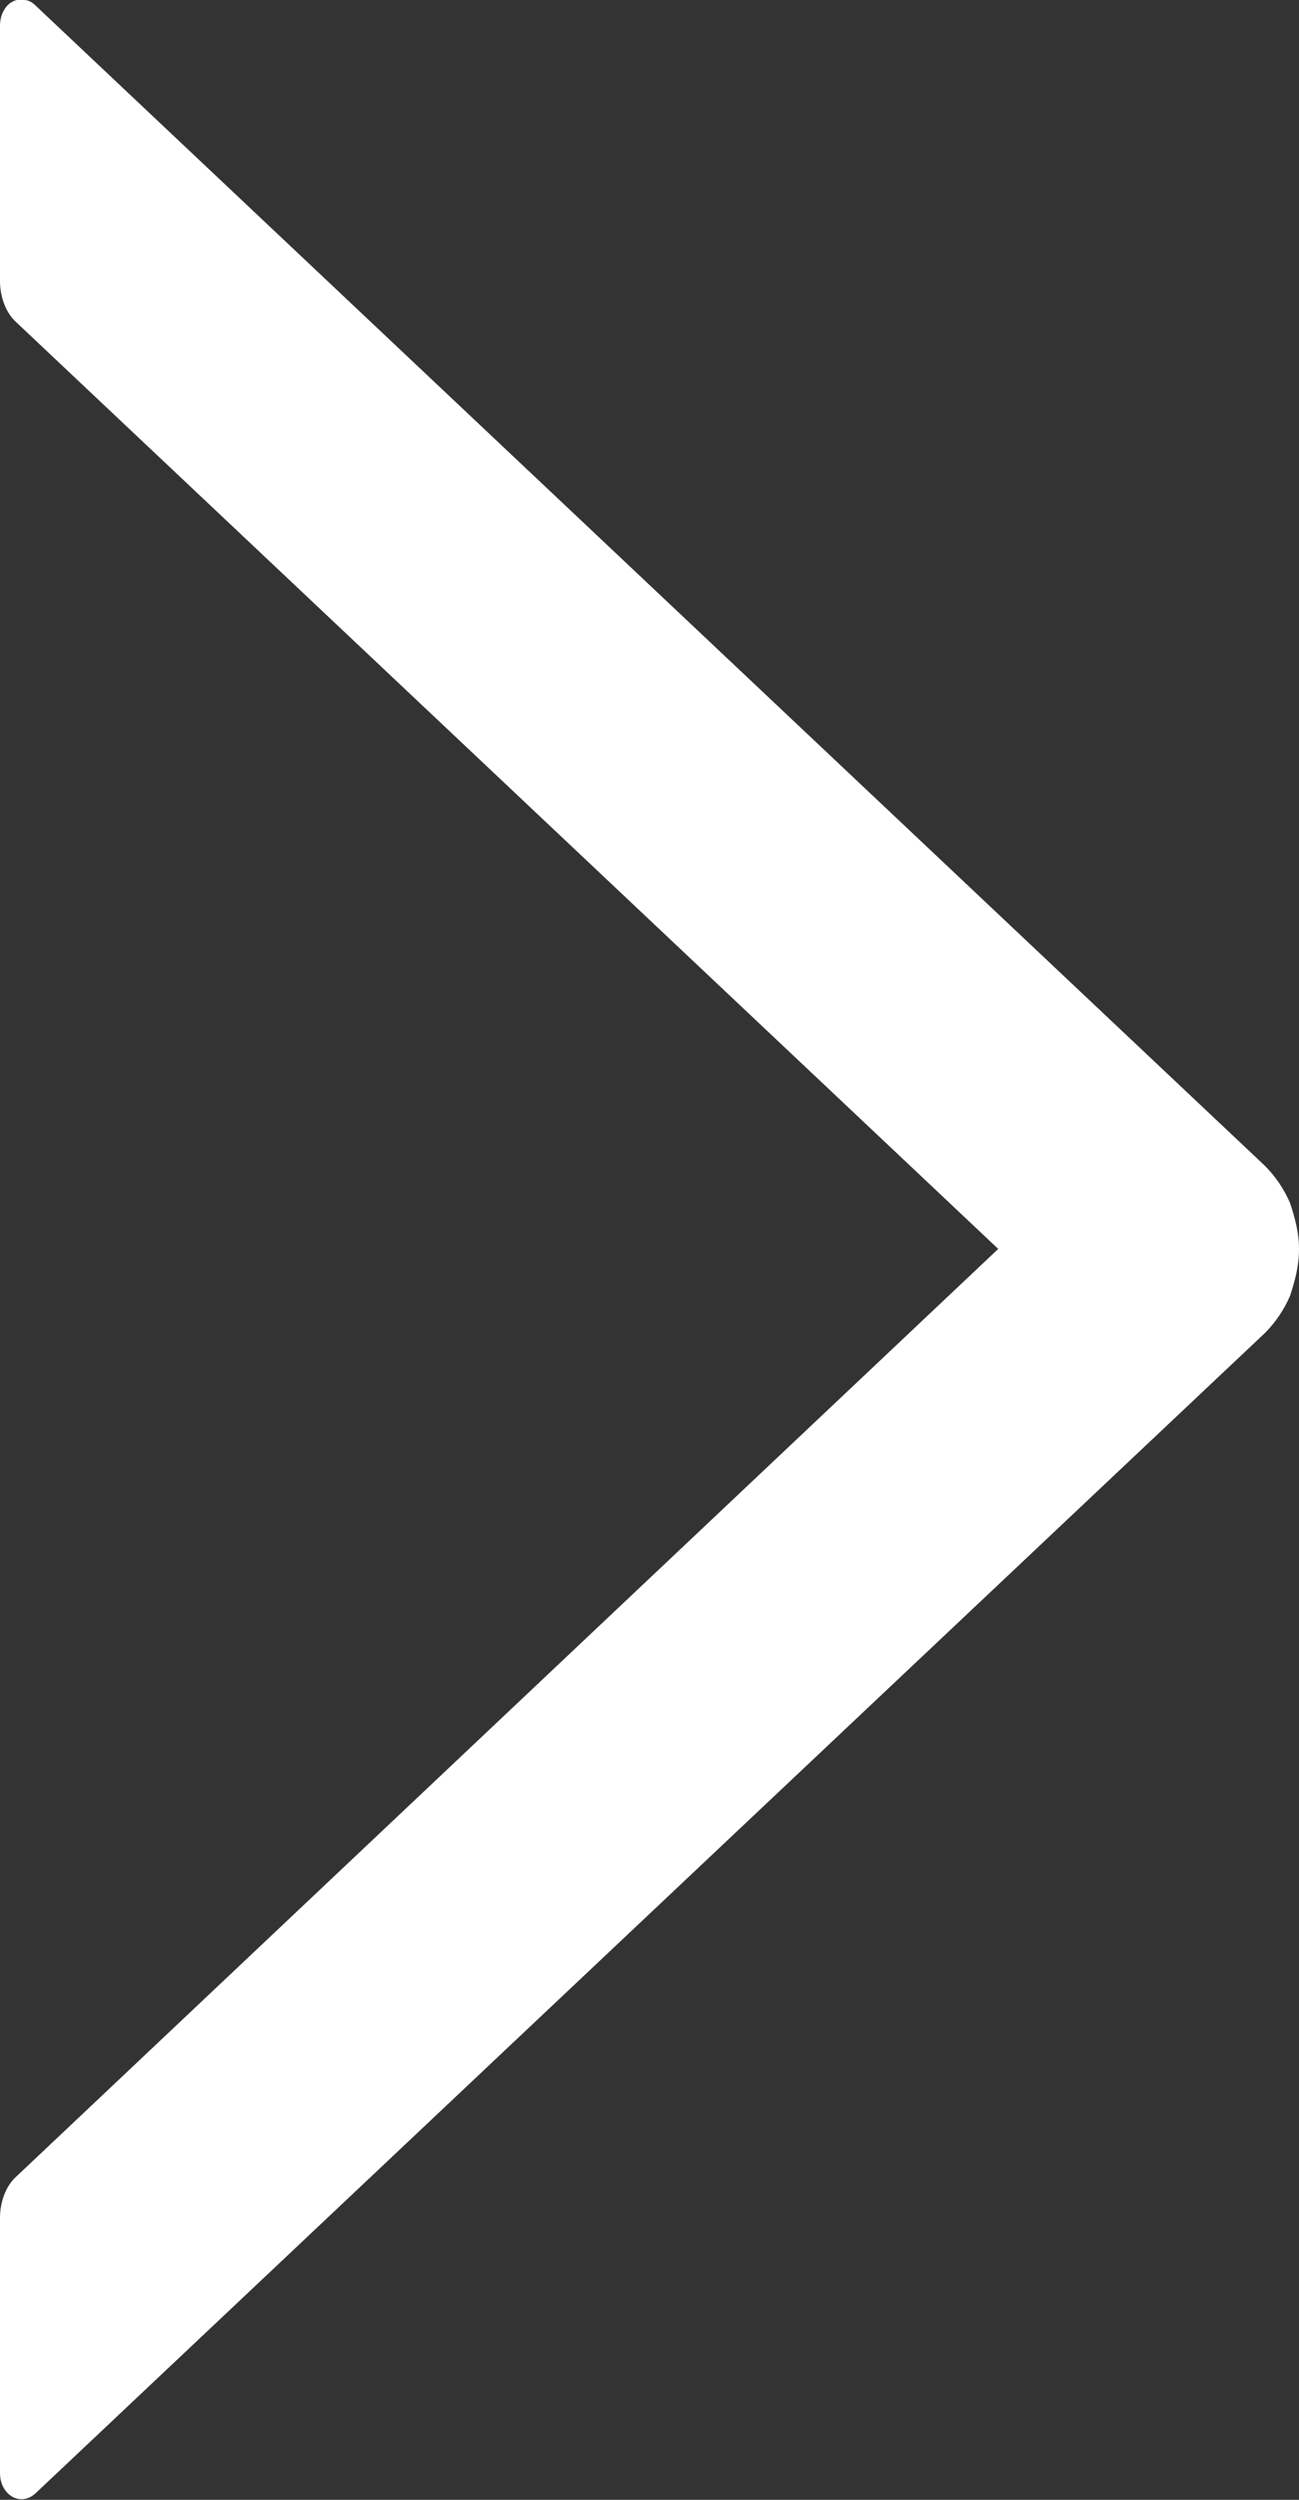 <svg width="13" height="25" viewBox="0 0 13 25" fill="none" xmlns="http://www.w3.org/2000/svg"
	xmlns:xlink="http://www.w3.org/1999/xlink">
	<rect x="0" y="0" width="13" height="25" fill="#333333" stroke="none"/>
	<desc>
		Created with Pixso.
	</desc>
	<defs />
	<path id="Vector"
		d="M12.66 11.66L0.35 0.05C0.32 0.02 0.28 0 0.24 0C0.2 -0.01 0.15 0 0.12 0.02C0.08 0.04 0.05 0.08 0.03 0.12C0.01 0.16 0 0.21 0 0.26L0 2.81C0 2.97 0.06 3.13 0.16 3.22L9.99 12.49L0.16 21.77C0.06 21.86 0 22.02 0 22.18L0 24.73C0 24.95 0.2 25.07 0.35 24.94L12.66 13.33C12.76 13.23 12.85 13.1 12.91 12.96C12.96 12.81 13 12.66 13 12.49C13 12.33 12.96 12.18 12.91 12.03C12.85 11.89 12.76 11.76 12.66 11.66Z"
		fill="#FFFFFF" fill-opacity="1" fill-rule="nonzero" />
</svg>
